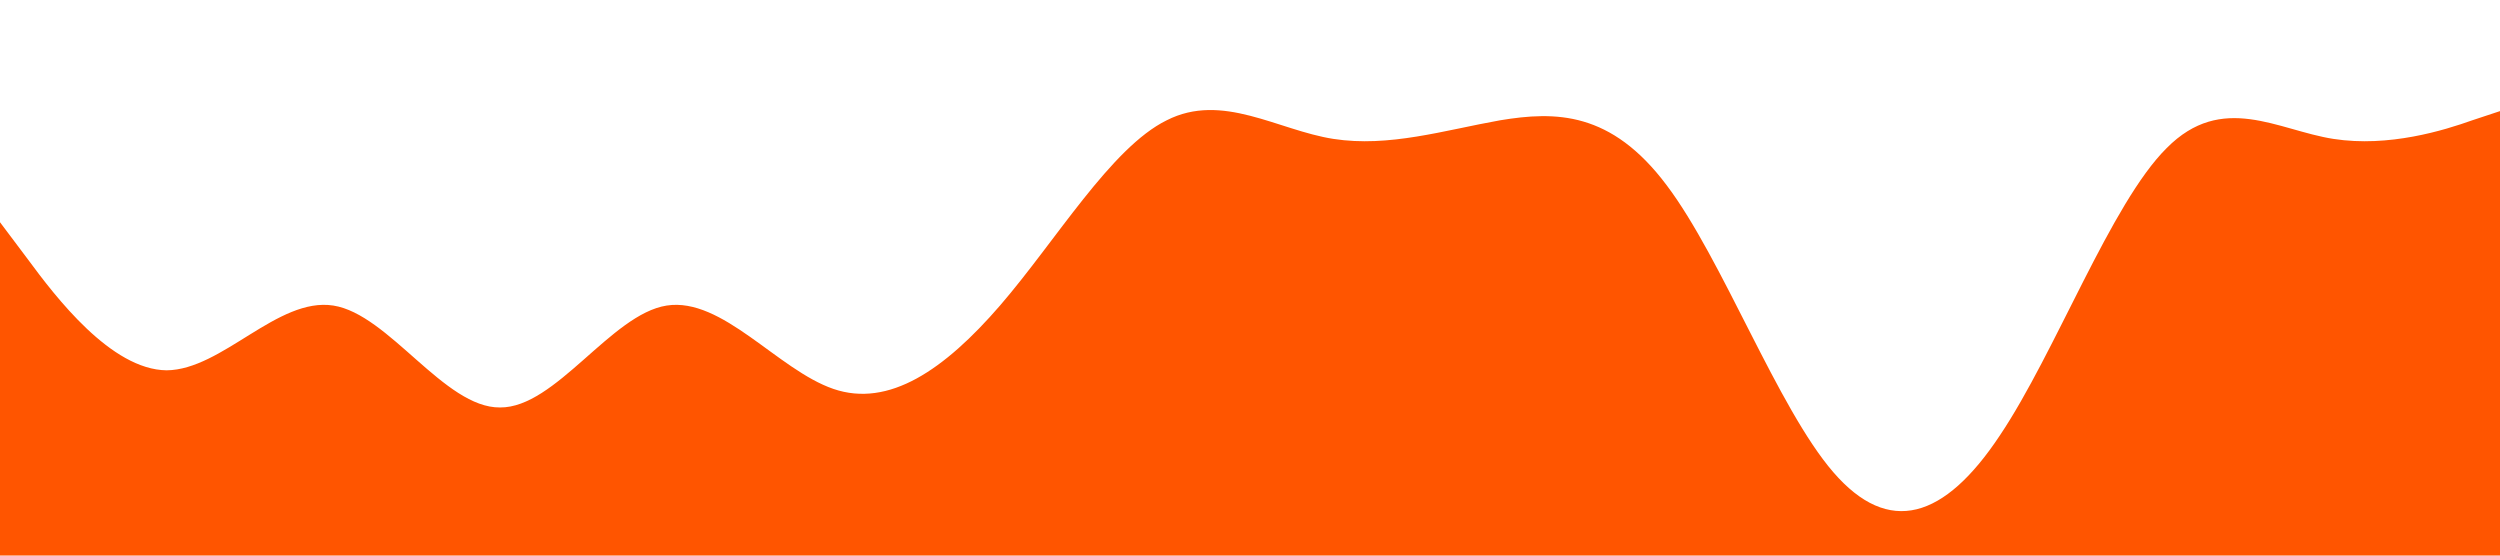 <?xml version="1.0" standalone="no"?><svg xmlns="http://www.w3.org/2000/svg" viewBox="0 0 1440 320"><path fill="#ff5500" fill-opacity="1" d="M0,128L16,149.3C32,171,64,213,96,213.3C128,213,160,171,192,176C224,181,256,235,288,234.7C320,235,352,181,384,176C416,171,448,213,480,224C512,235,544,213,576,176C608,139,640,85,672,69.3C704,53,736,75,768,80C800,85,832,75,864,69.3C896,64,928,64,960,106.7C992,149,1024,235,1056,272C1088,309,1120,299,1152,250.7C1184,203,1216,117,1248,85.3C1280,53,1312,75,1344,80C1376,85,1408,75,1424,69.3L1440,64L1440,320L1424,320C1408,320,1376,320,1344,320C1312,320,1280,320,1248,320C1216,320,1184,320,1152,320C1120,320,1088,320,1056,320C1024,320,992,320,960,320C928,320,896,320,864,320C832,320,800,320,768,320C736,320,704,320,672,320C640,320,608,320,576,320C544,320,512,320,480,320C448,320,416,320,384,320C352,320,320,320,288,320C256,320,224,320,192,320C160,320,128,320,96,320C64,320,32,320,16,320L0,320Z"></path></svg>